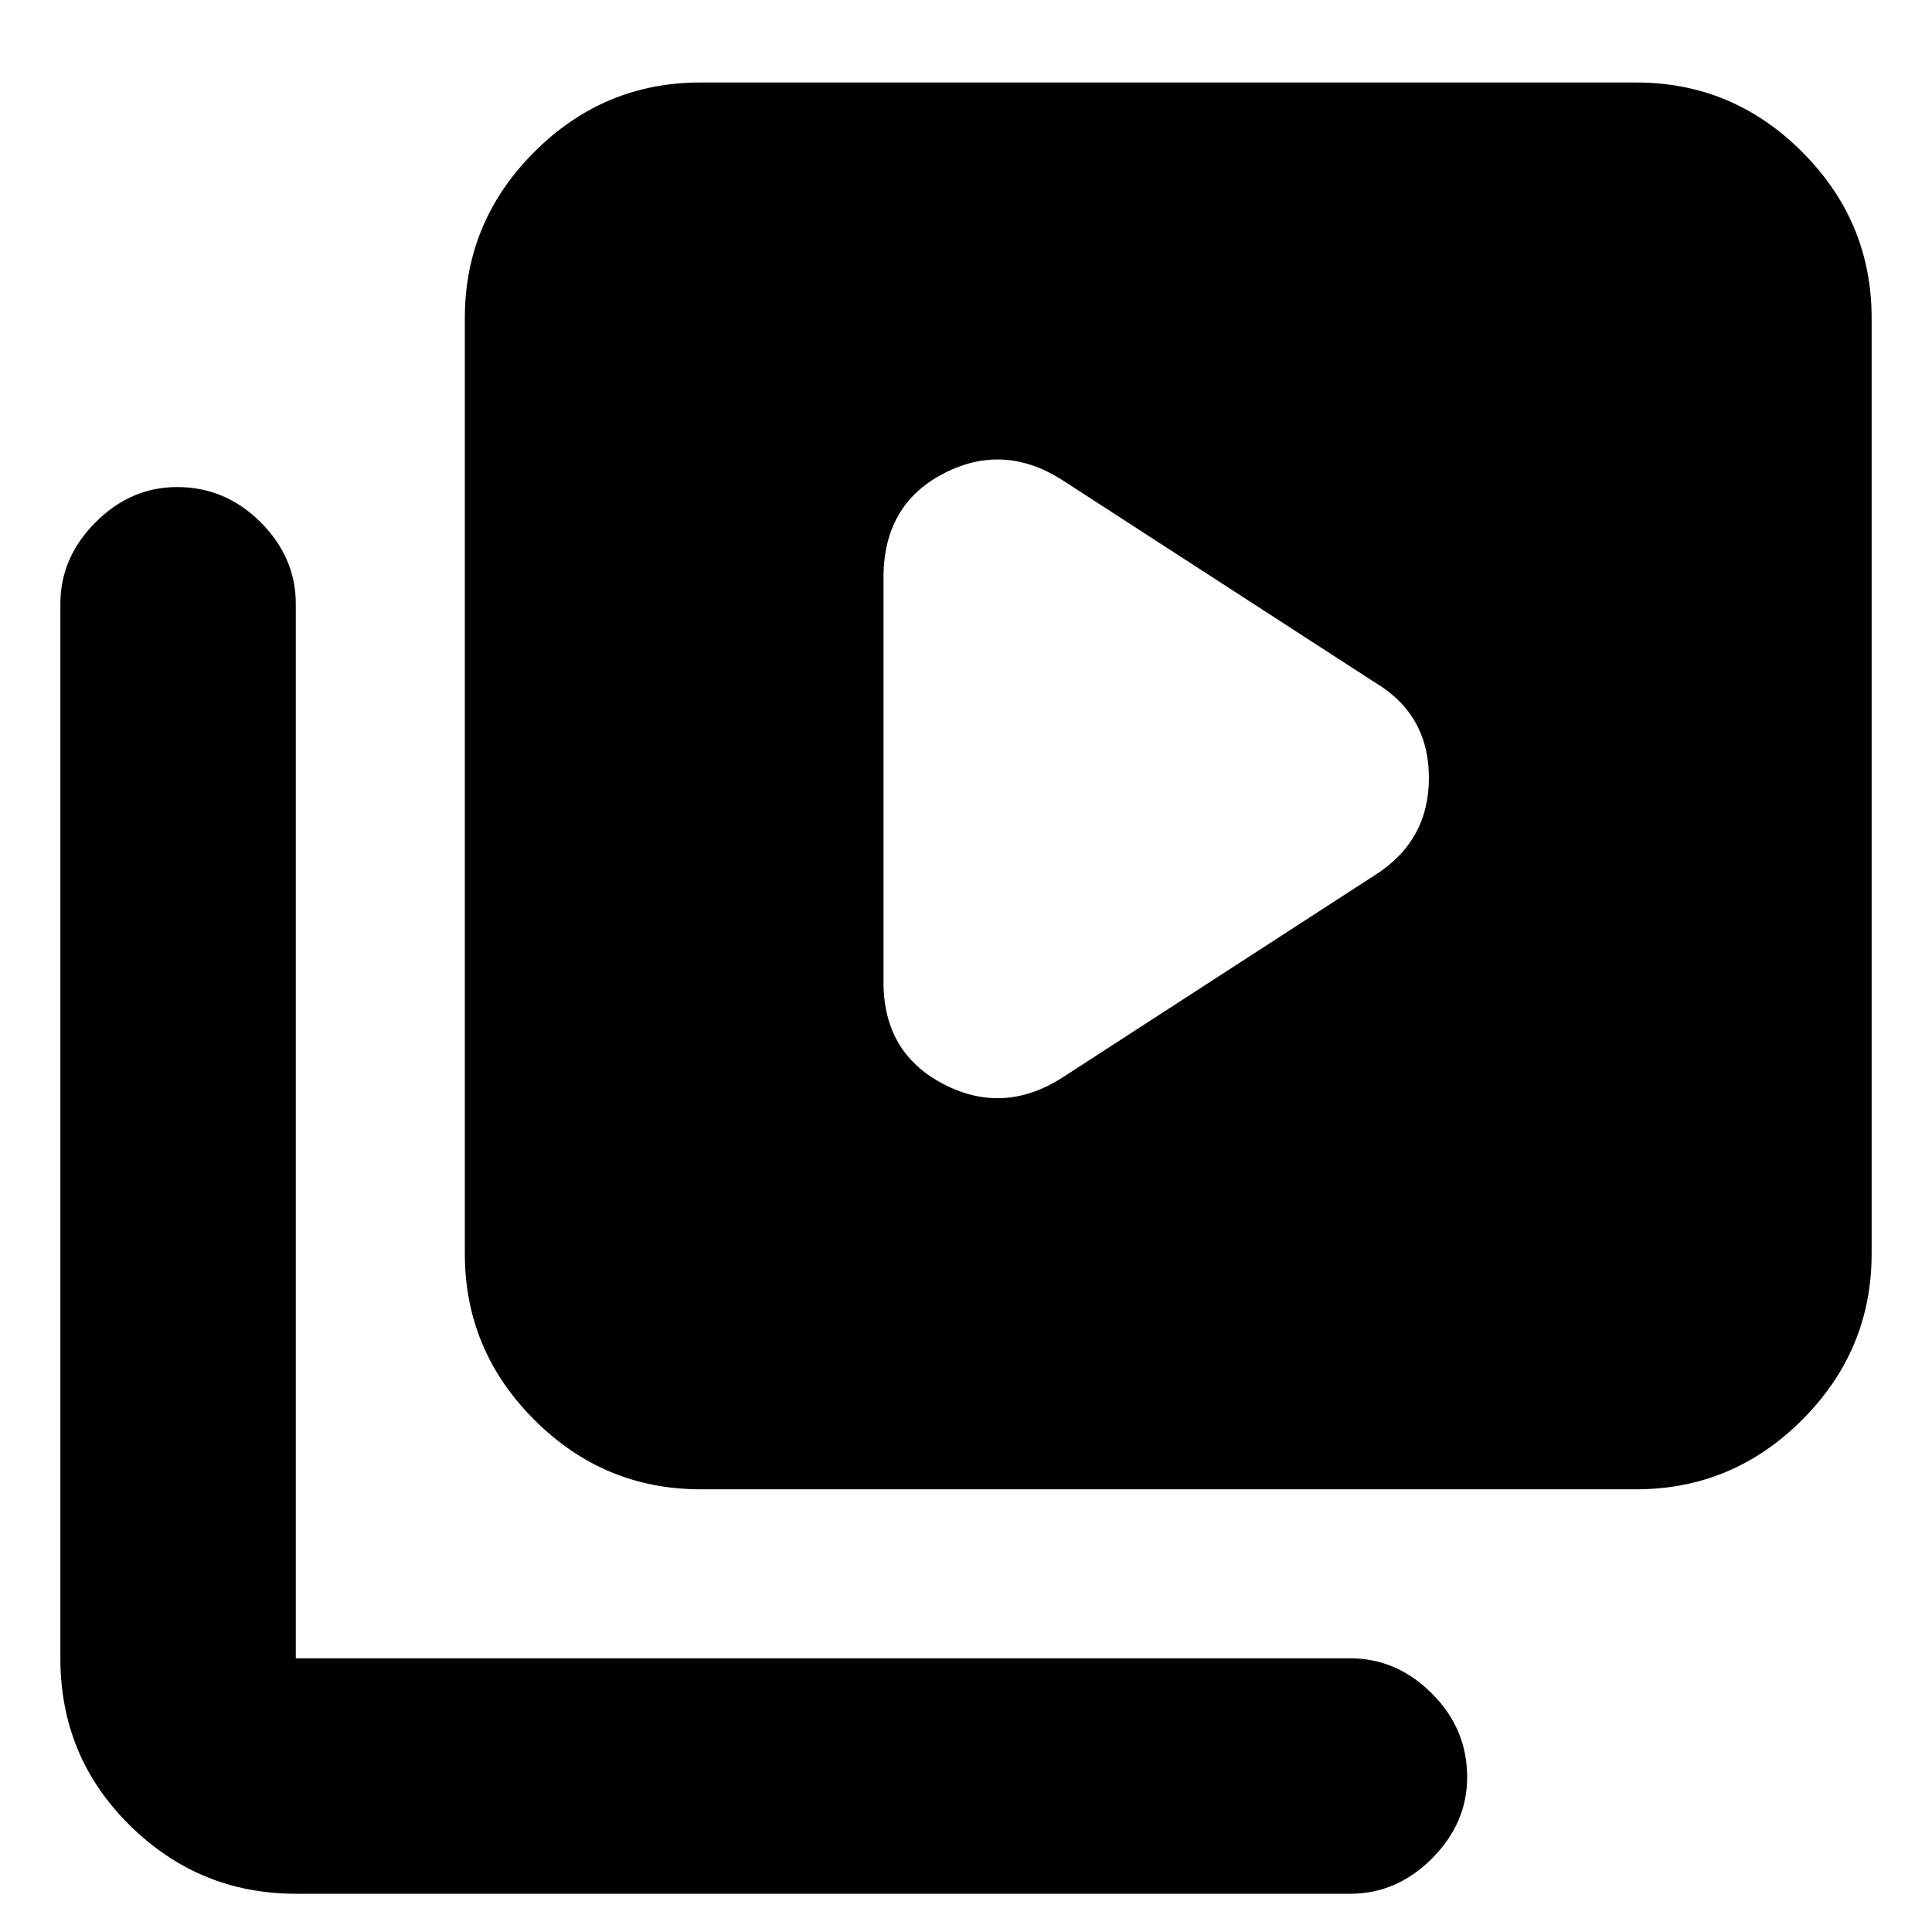 <svg xmlns="http://www.w3.org/2000/svg" height="20" width="20"><path d="m10.979 11.167 3.25-2.105q.563-.354.563-1.01t-.563-.99l-3.25-2.104q-.604-.375-1.219-.052-.614.323-.614 1.073v4.188q0 .729.614 1.052.615.323 1.219-.052Zm-3.729 4.25q-1 0-1.719-.719-.719-.719-.719-1.719V3.292q0-1 .719-1.719Q6.25.854 7.25.854h9.688q1 0 1.718.719.719.719.719 1.719v9.687q0 1-.719 1.719-.718.719-1.718.719Zm-4.188 4.187q-1 0-1.718-.708-.719-.708-.719-1.729V6.25q0-.479.365-.844.364-.364.843-.364.5 0 .865.364.364.365.364.844v10.917h10.917q.479 0 .844.364.365.365.365.865 0 .479-.365.844-.365.364-.844.364Z"/></svg>